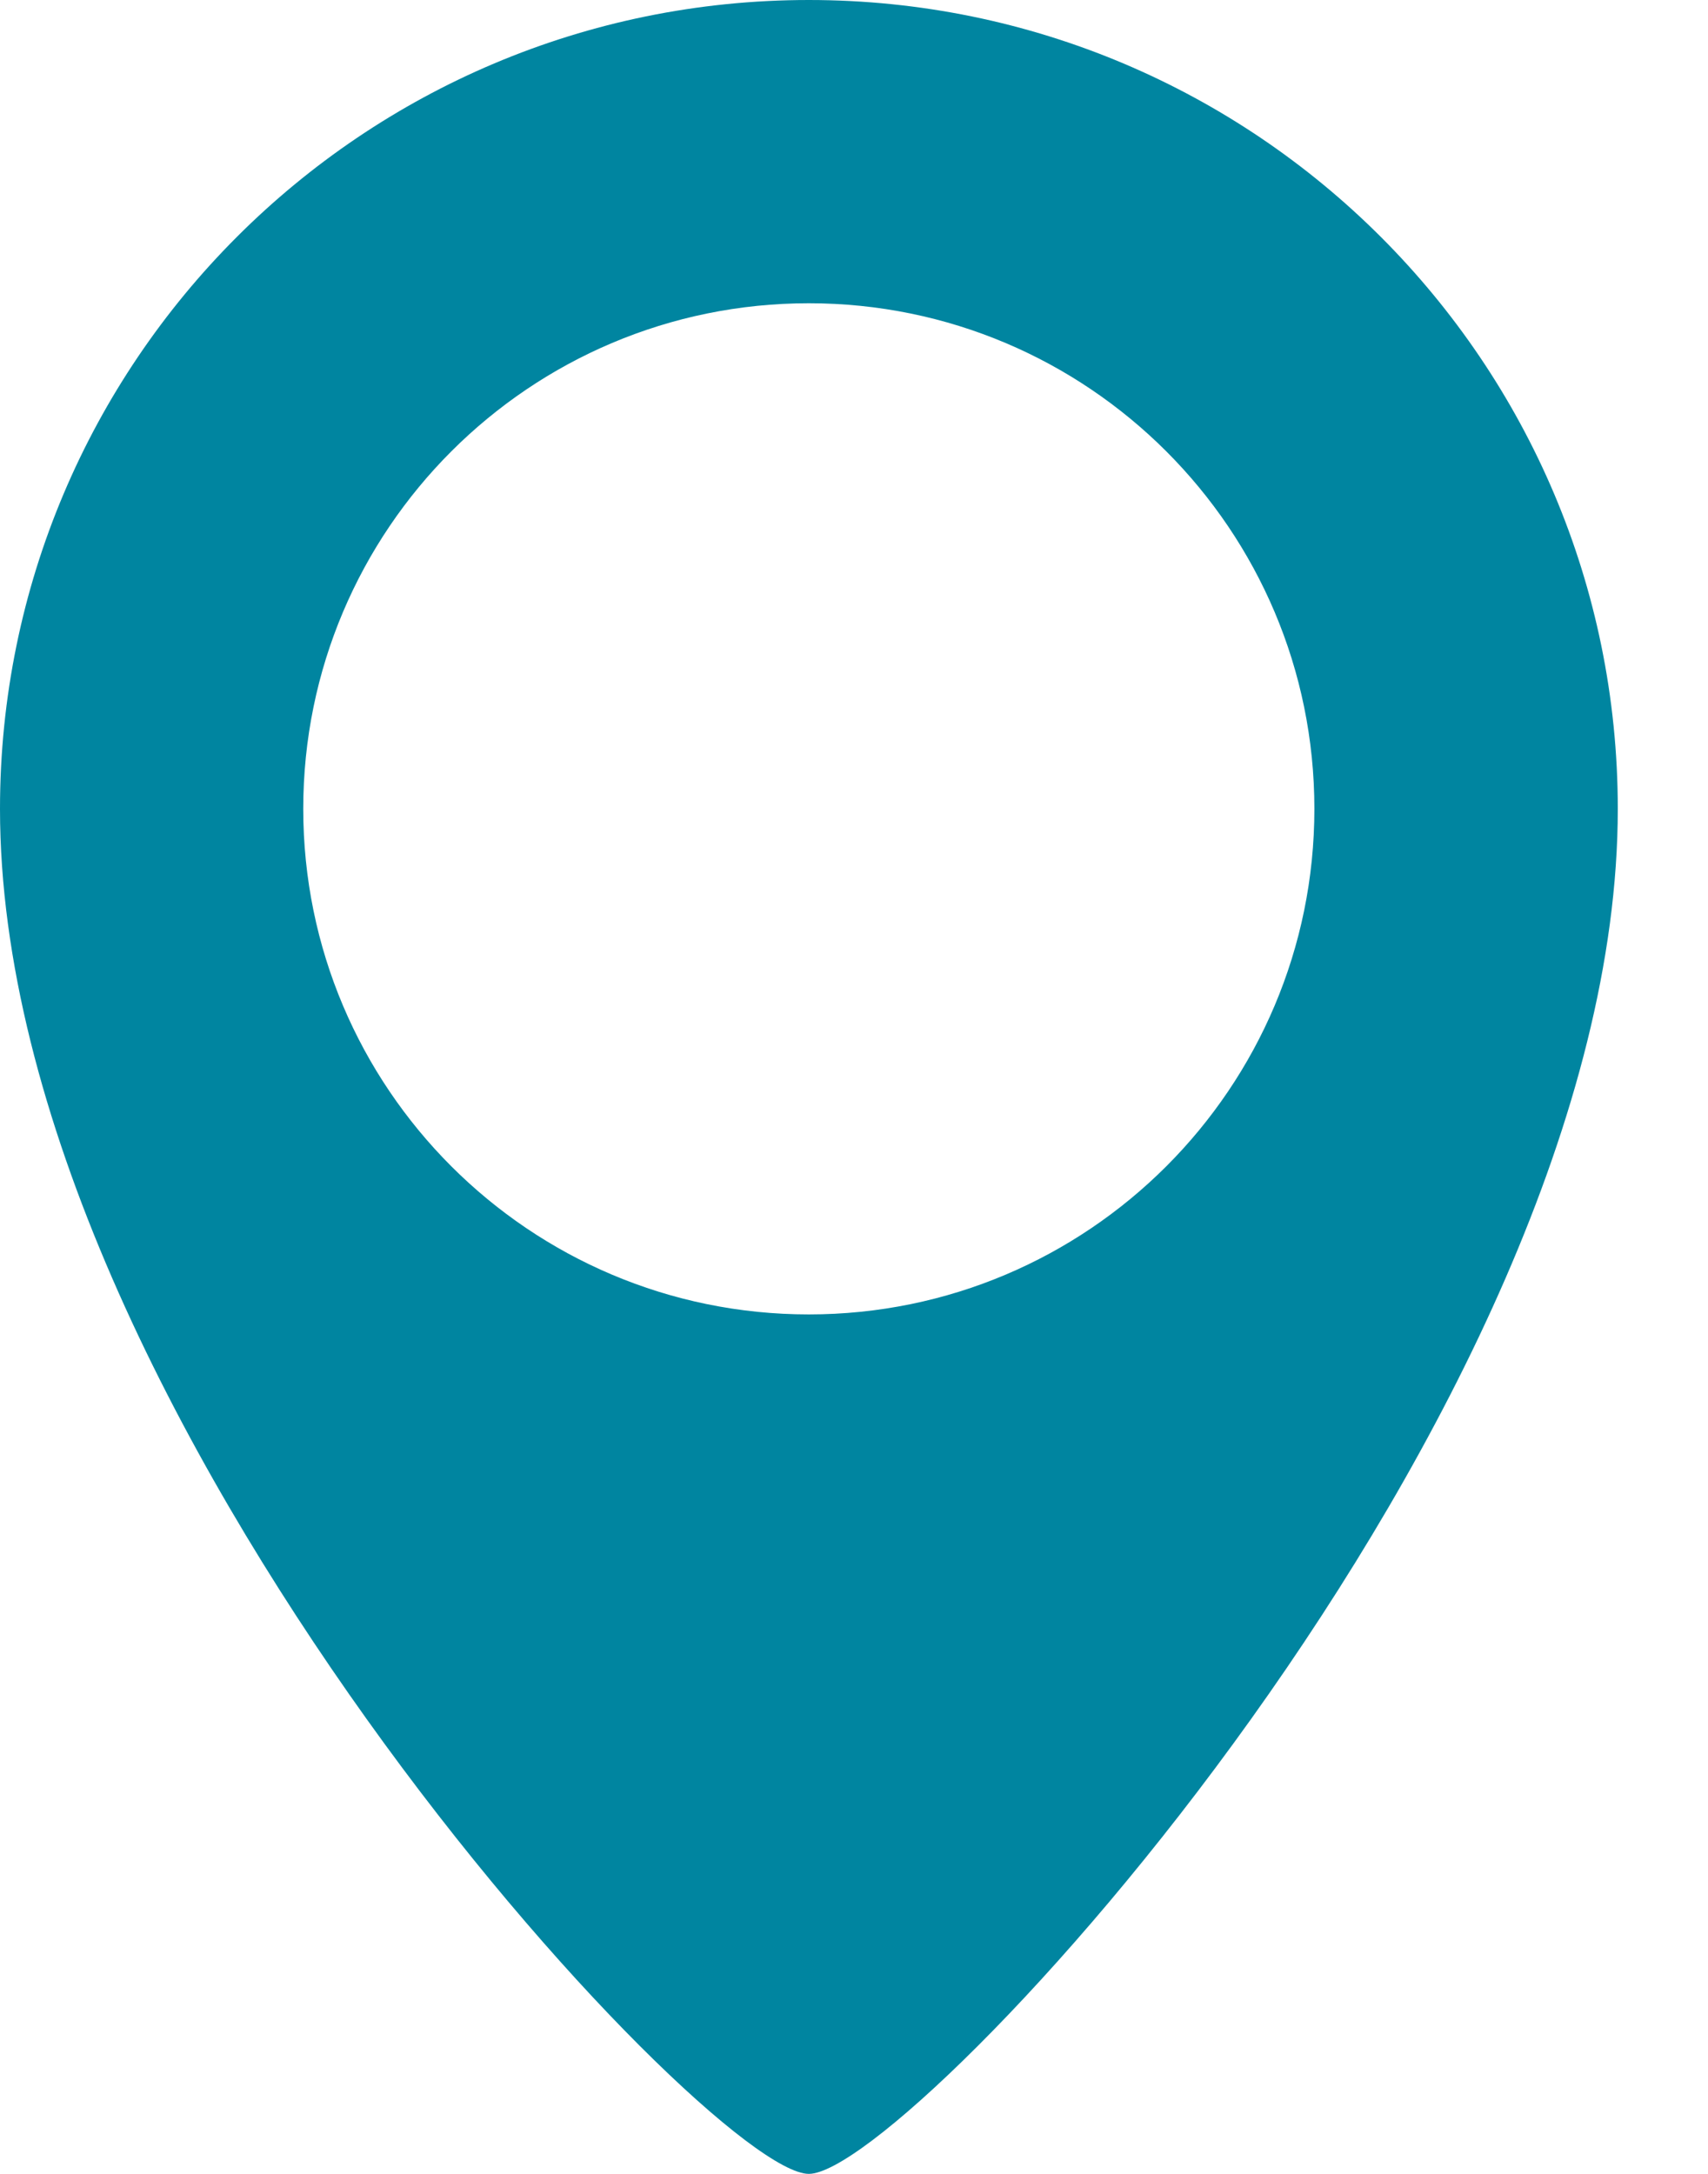 <svg width="11" height="14" viewBox="0 0 11 14" fill="none" xmlns="http://www.w3.org/2000/svg">
<path fill-rule="evenodd" clip-rule="evenodd" d="M5.209 14C5.86 14 10.419 9.116 10.419 5.209C10.419 2.332 8.086 0 5.209 0C2.332 0 0 2.332 0 5.209C0 9.116 4.558 14 5.209 14ZM5.209 8.465C7.007 8.465 8.465 7.007 8.465 5.209C8.465 3.411 7.007 1.953 5.209 1.953C3.411 1.953 1.953 3.411 1.953 5.209C1.953 7.007 3.411 8.465 5.209 8.465Z" fill="#0085A0"/>
</svg>
